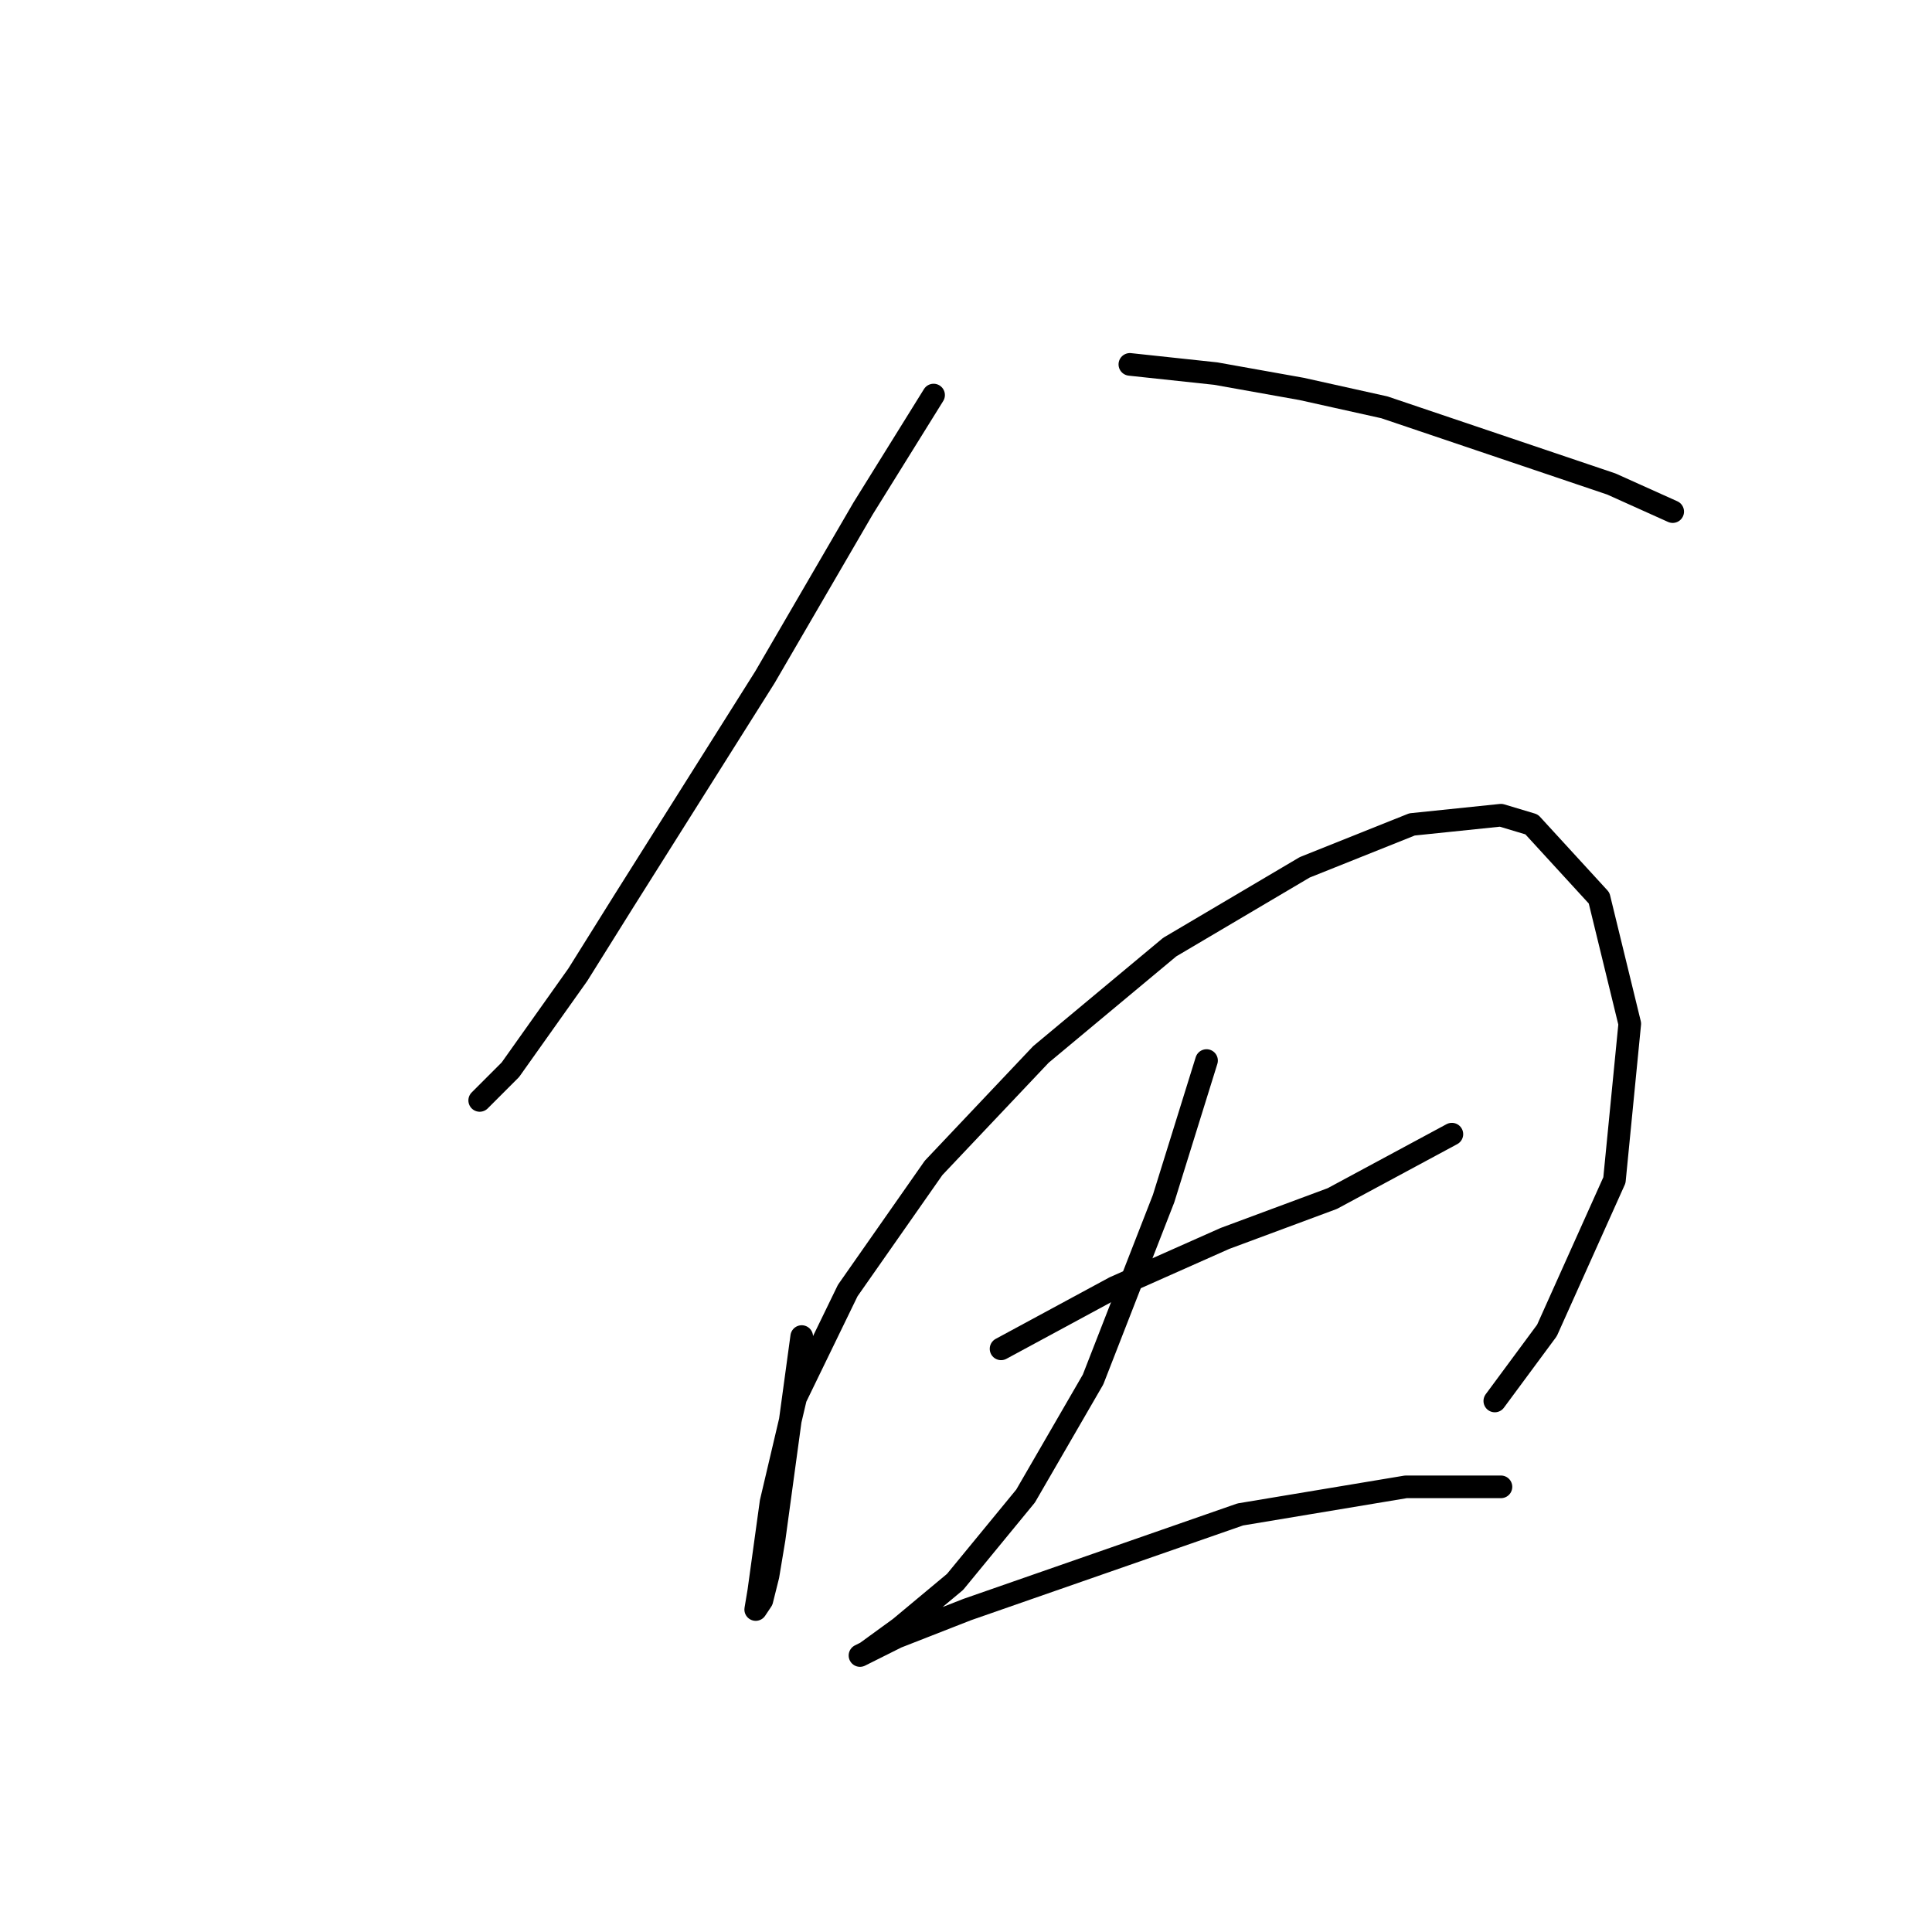 <?xml version="1.0" standalone="no"?>
    <svg width="256" height="256" xmlns="http://www.w3.org/2000/svg" version="1.1">
    <polyline stroke="black" stroke-width="3" stroke-linecap="round" fill="transparent" stroke-linejoin="round" points="123.705 52.348 114.359 67.383 101.355 89.734 82.663 119.398 76.567 129.151 67.627 141.748 63.563 145.812 63.563 145.812 " />
        <polyline stroke="black" stroke-width="3" stroke-linecap="round" fill="transparent" stroke-linejoin="round" points="149.713 48.284 161.091 49.503 172.469 51.535 183.441 53.973 213.512 64.133 221.64 67.79 221.64 67.79 " />
        <polyline stroke="black" stroke-width="3" stroke-linecap="round" fill="transparent" stroke-linejoin="round" points="106.232 177.102 102.574 203.922 101.762 208.799 100.949 212.05 100.136 213.269 100.543 210.831 102.168 199.046 105.419 185.23 112.327 171.007 123.705 154.752 137.928 139.717 154.996 125.494 172.876 114.928 187.099 109.239 198.883 108.02 202.947 109.239 211.887 118.992 215.951 135.653 213.919 156.378 204.979 176.289 198.07 185.636 198.07 185.636 " />
        <polyline stroke="black" stroke-width="3" stroke-linecap="round" fill="transparent" stroke-linejoin="round" points="132.646 178.728 147.681 170.6 162.31 164.099 176.533 158.816 192.381 150.282 192.381 150.282 " />
        <polyline stroke="black" stroke-width="3" stroke-linecap="round" fill="transparent" stroke-linejoin="round" points="159.872 140.529 154.183 158.816 144.836 182.791 135.896 198.233 126.55 209.611 119.235 215.707 114.765 218.958 113.953 219.364 118.829 216.926 128.175 213.269 164.342 200.671 186.286 197.014 198.883 197.014 198.883 197.014 " />
        </svg>